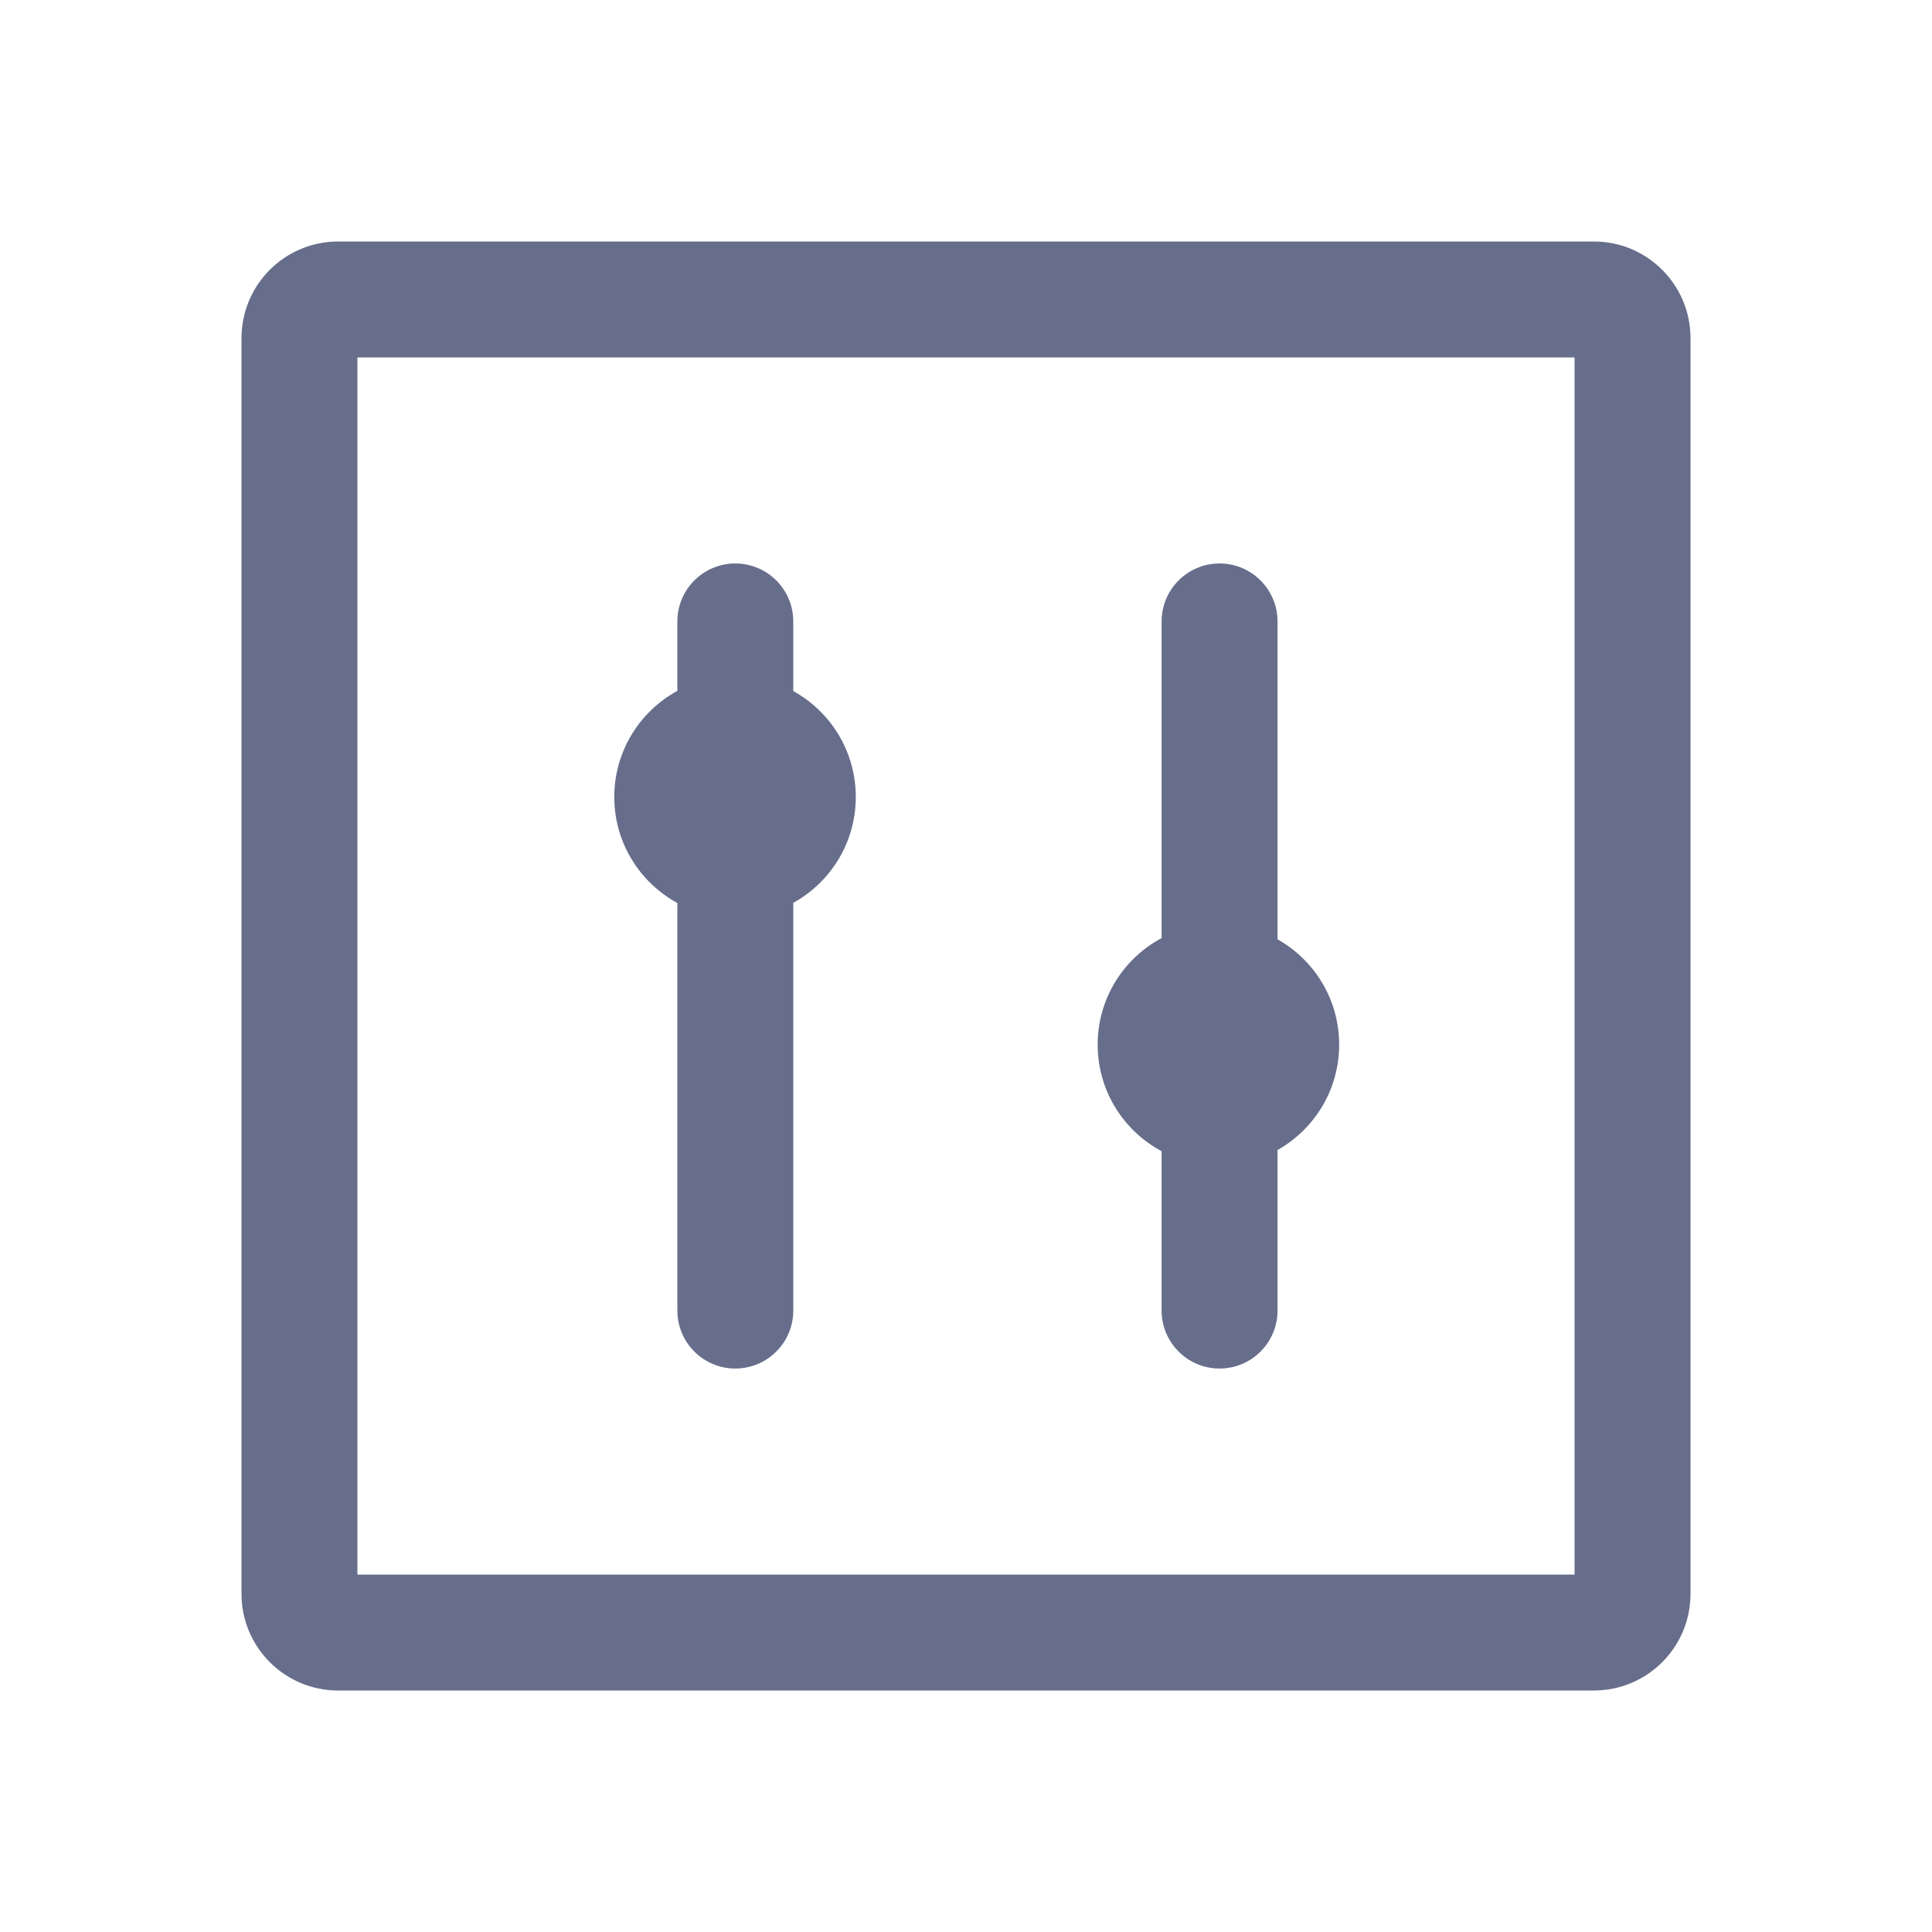 <svg width="20" height="20" viewBox="0 0 20 20" fill="none" xmlns="http://www.w3.org/2000/svg">
<path fill-rule="evenodd" clip-rule="evenodd" d="M3.7 3.7V16.3H16.3V3.7H3.7ZM3.5 2.5C2.948 2.5 2.5 2.948 2.5 3.5V16.5C2.5 17.052 2.948 17.5 3.5 17.5H16.5C17.052 17.5 17.5 17.052 17.5 16.5V3.5C17.5 2.948 17.052 2.5 16.5 2.5H3.5ZM7.012 6.433C7.012 6.102 7.28 5.833 7.612 5.833C7.943 5.833 8.212 6.102 8.212 6.433V7.154C8.598 7.367 8.859 7.778 8.859 8.25C8.859 8.722 8.598 9.133 8.212 9.346V13.567C8.212 13.898 7.943 14.167 7.612 14.167C7.28 14.167 7.012 13.898 7.012 13.567V9.348C6.623 9.136 6.359 8.724 6.359 8.25C6.359 7.776 6.623 7.364 7.012 7.152V6.433ZM12.025 6.433C12.025 6.102 12.293 5.833 12.625 5.833C12.956 5.833 13.225 6.102 13.225 6.433V9.724C13.606 9.938 13.863 10.346 13.863 10.814C13.863 11.282 13.606 11.69 13.225 11.905V13.567C13.225 13.898 12.956 14.167 12.625 14.167C12.293 14.167 12.025 13.898 12.025 13.567V11.917C11.631 11.707 11.363 11.292 11.363 10.814C11.363 10.336 11.631 9.921 12.025 9.711V6.433Z" fill="#666E8B"/>
</svg>
